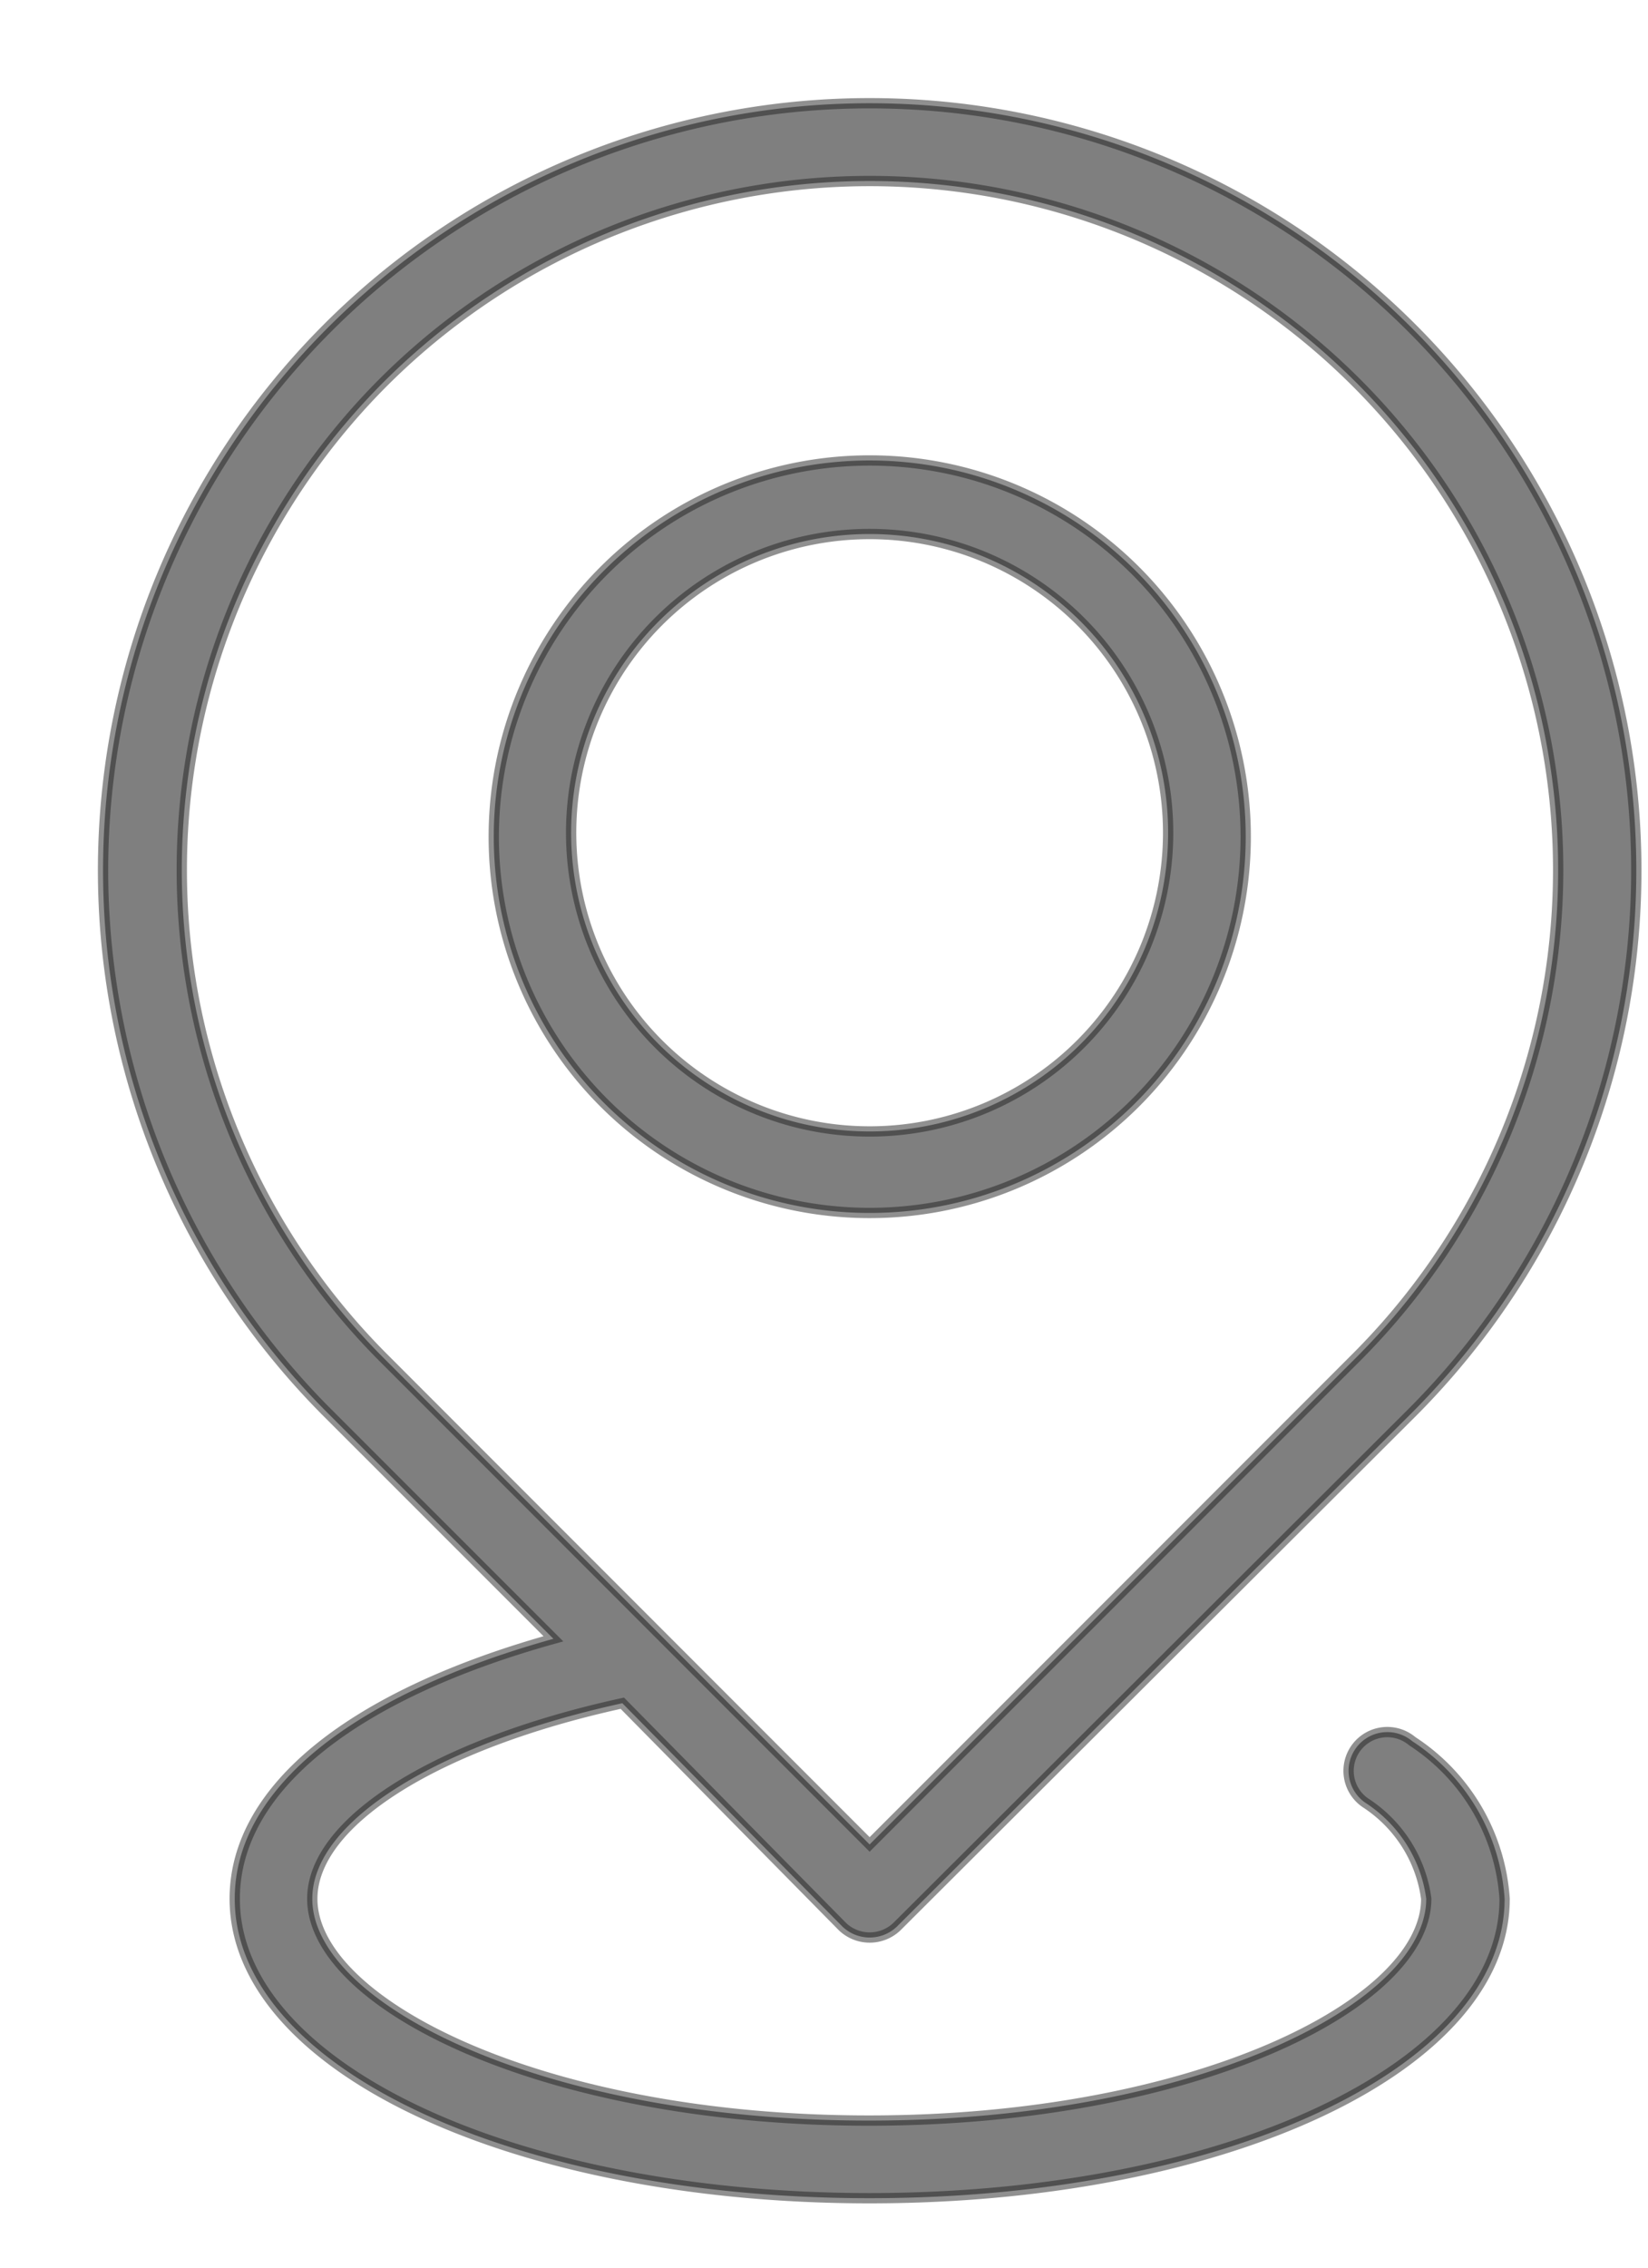 <svg xmlns="http://www.w3.org/2000/svg" width="16" height="22" viewBox="0 0 16 22">
    <path fill="#000" fill-rule="nonzero" stroke="#222" stroke-width=".1" d="M12.094 8.155a3.65 3.65 0 1 0-7.3-.075 3.65 3.65 0 0 0 7.3.075zm-6.548 0a2.898 2.898 0 1 1 5.795-.075 2.898 2.898 0 0 1-5.795.075zm8.166 8.738a.376.376 0 1 0-.46.594c.326.21.544.55.595.934 0 1.023-2.258 2.152-5.411 2.152-3.154 0-5.404-1.129-5.404-2.152 0-.753 1.22-1.506 3.01-1.897l2.138 2.168c.148.14.379.14.527 0l5.005-4.99a7.443 7.443 0 1 0-10.537 0l2.198 2.197c-1.92.535-3.094 1.438-3.094 2.522 0 1.633 2.71 2.905 6.164 2.905 3.455 0 6.165-1.272 6.165-2.905a1.98 1.98 0 0 0-.896-1.528zM3.717 3.714a6.684 6.684 0 0 1 9.453 9.453l-4.727 4.727-4.726-4.727a6.698 6.698 0 0 1 0-9.453z" opacity=".5"/>
</svg>
